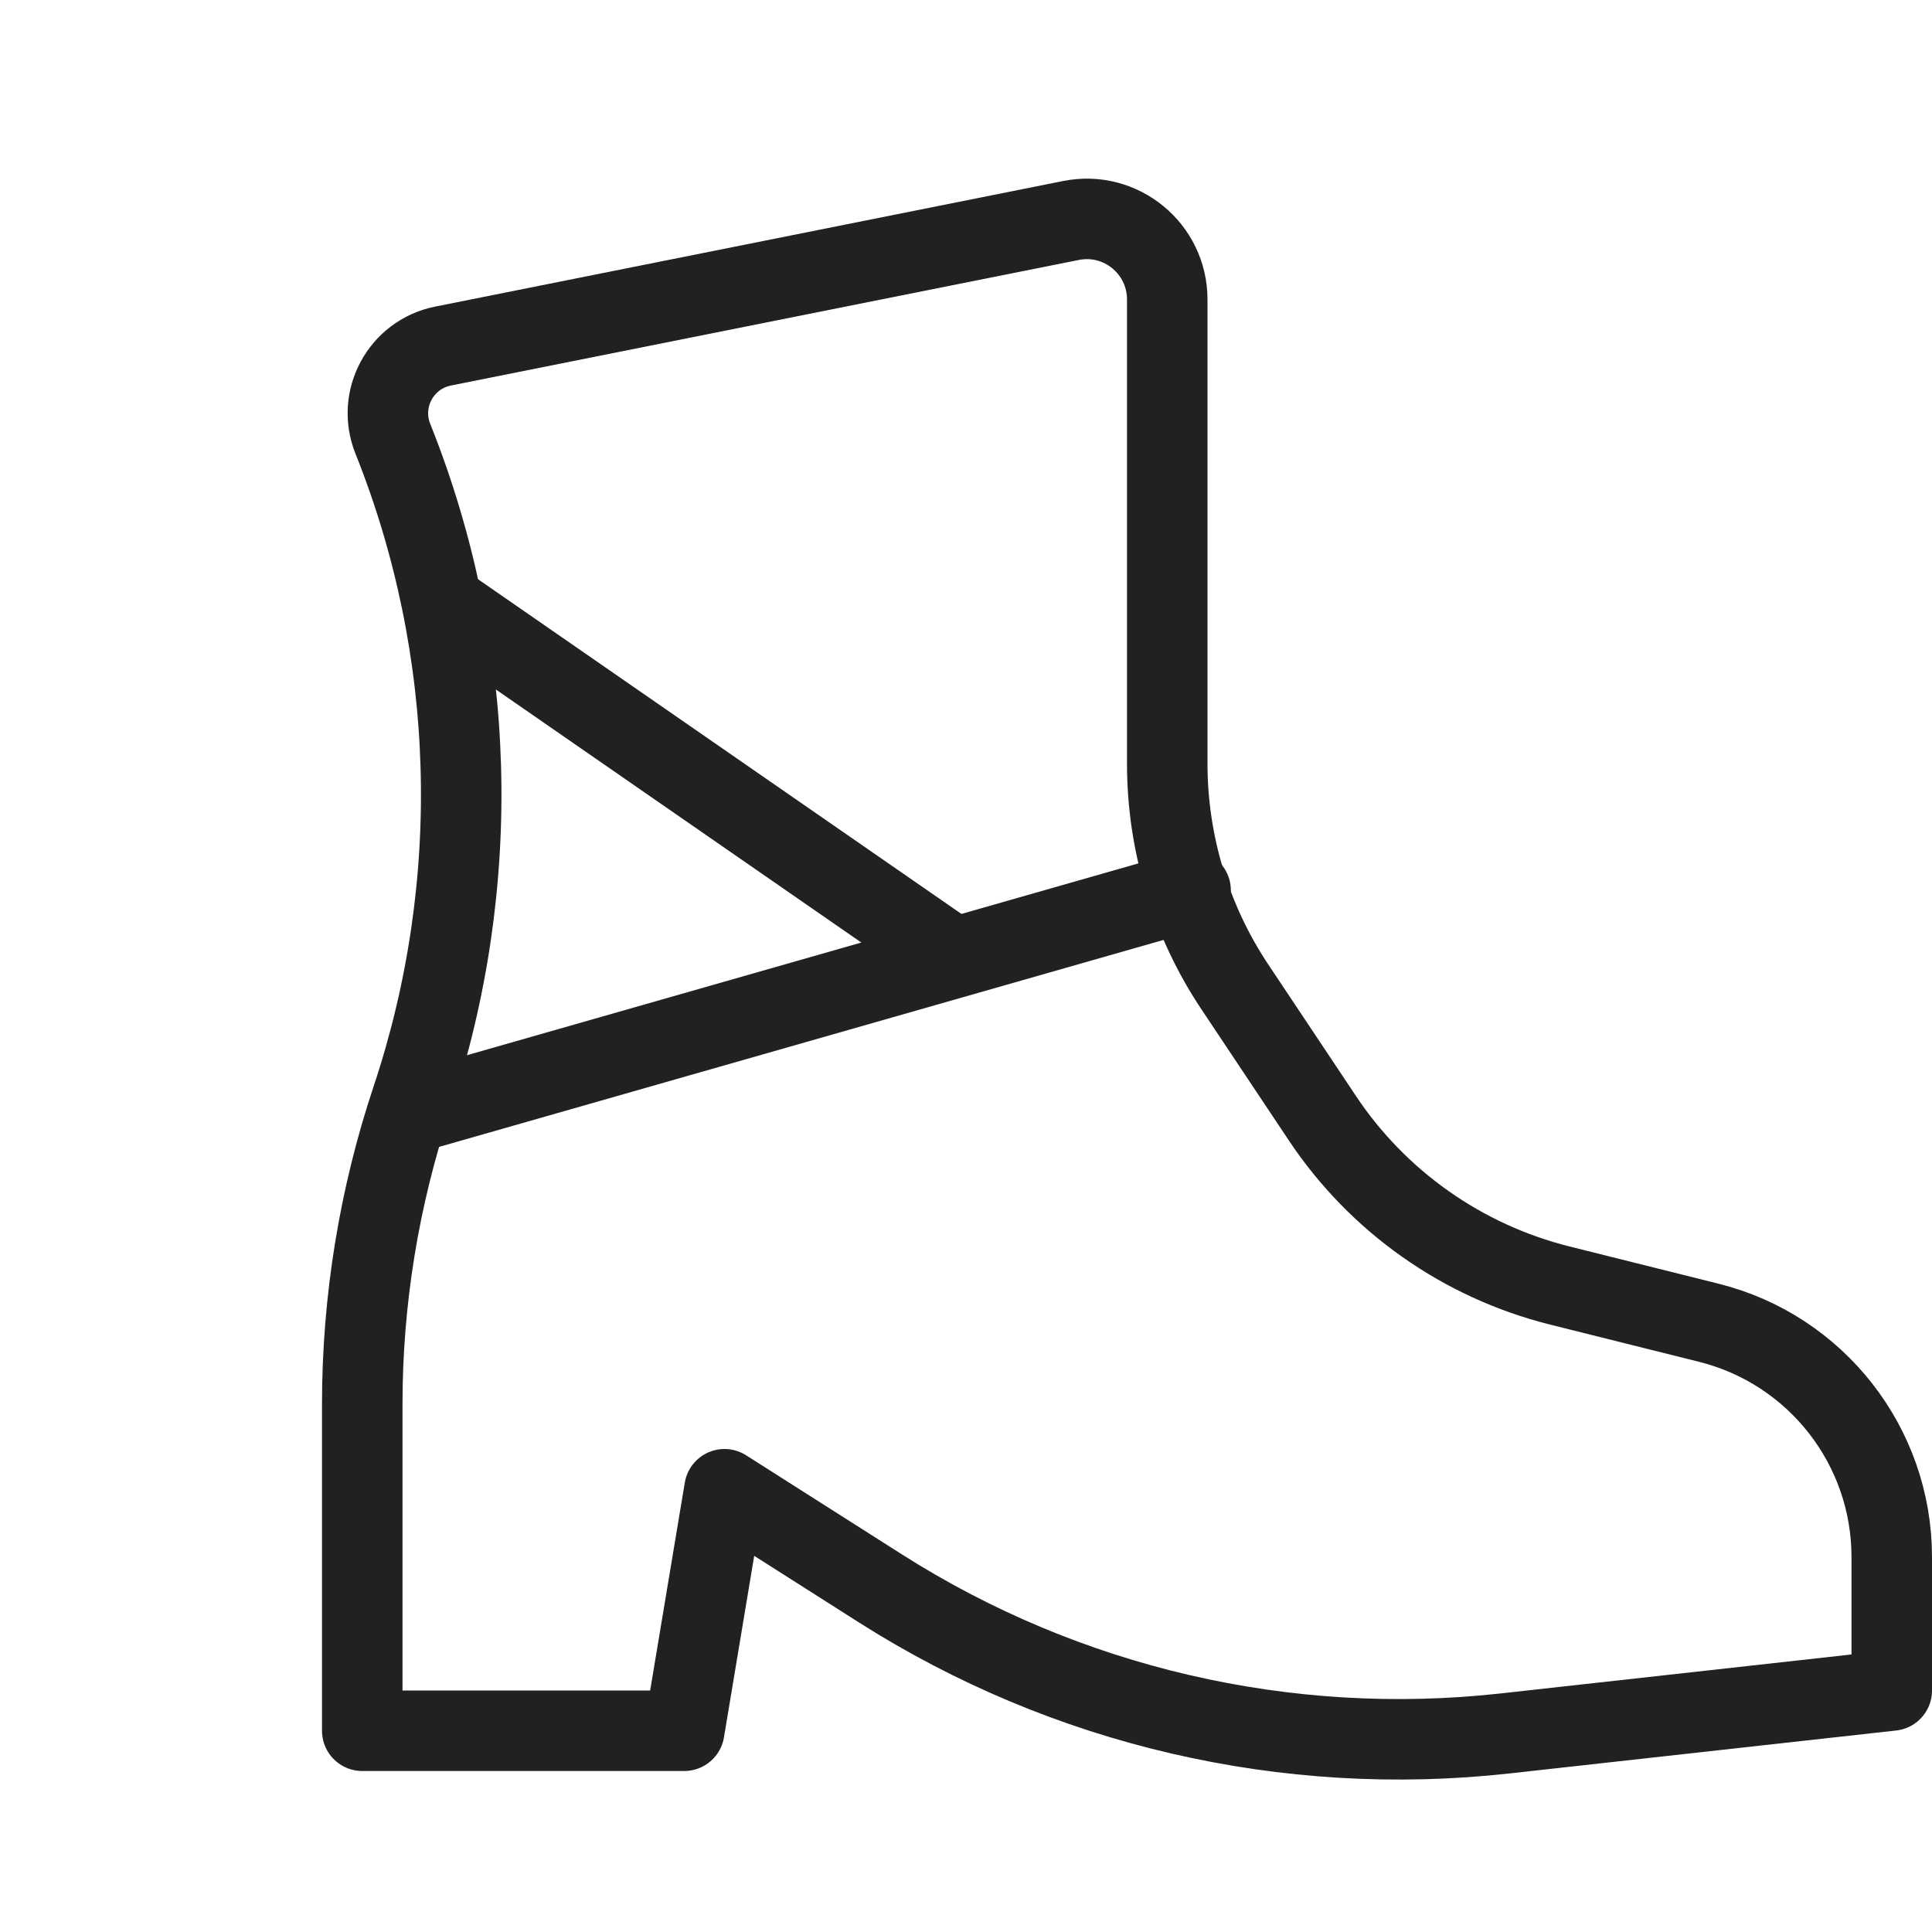 <svg xmlns="http://www.w3.org/2000/svg" height="24" width="24" viewBox="0 0 24 24"><title>24 heeled boot</title><g stroke-linecap="round" transform="translate(0.5 0.5)" fill="#212121" stroke-linejoin="round" class="nc-icon-wrapper"> <path d="M5 7L11.333 11.385" stroke="#212121" stroke-width="1" data-color="color-2" data-cap="butt" fill="none"></path> <path d="M4.601 13.328L14.29 10.56" stroke="#212121" stroke-width="1" data-cap="butt" fill="none"></path> <path d="M5.003 3.799L12.804 2.239C13.423 2.115 14 2.589 14 3.22V8.986C14 9.973 14.292 10.938 14.84 11.76L15.928 13.392C16.618 14.427 17.669 15.167 18.875 15.469L20.728 15.932C22.063 16.266 23 17.466 23 18.842V20.5L18.201 21.033C15.482 21.335 12.742 20.699 10.434 19.23L8.5 18L8 21H4V16.942C4 15.656 4.209 14.372 4.616 13.152C5.507 10.48 5.426 7.565 4.38 4.95C4.182 4.456 4.481 3.904 5.003 3.799Z" stroke="#212121" stroke-width="1" data-cap="butt" fill="none"></path> </g></svg>